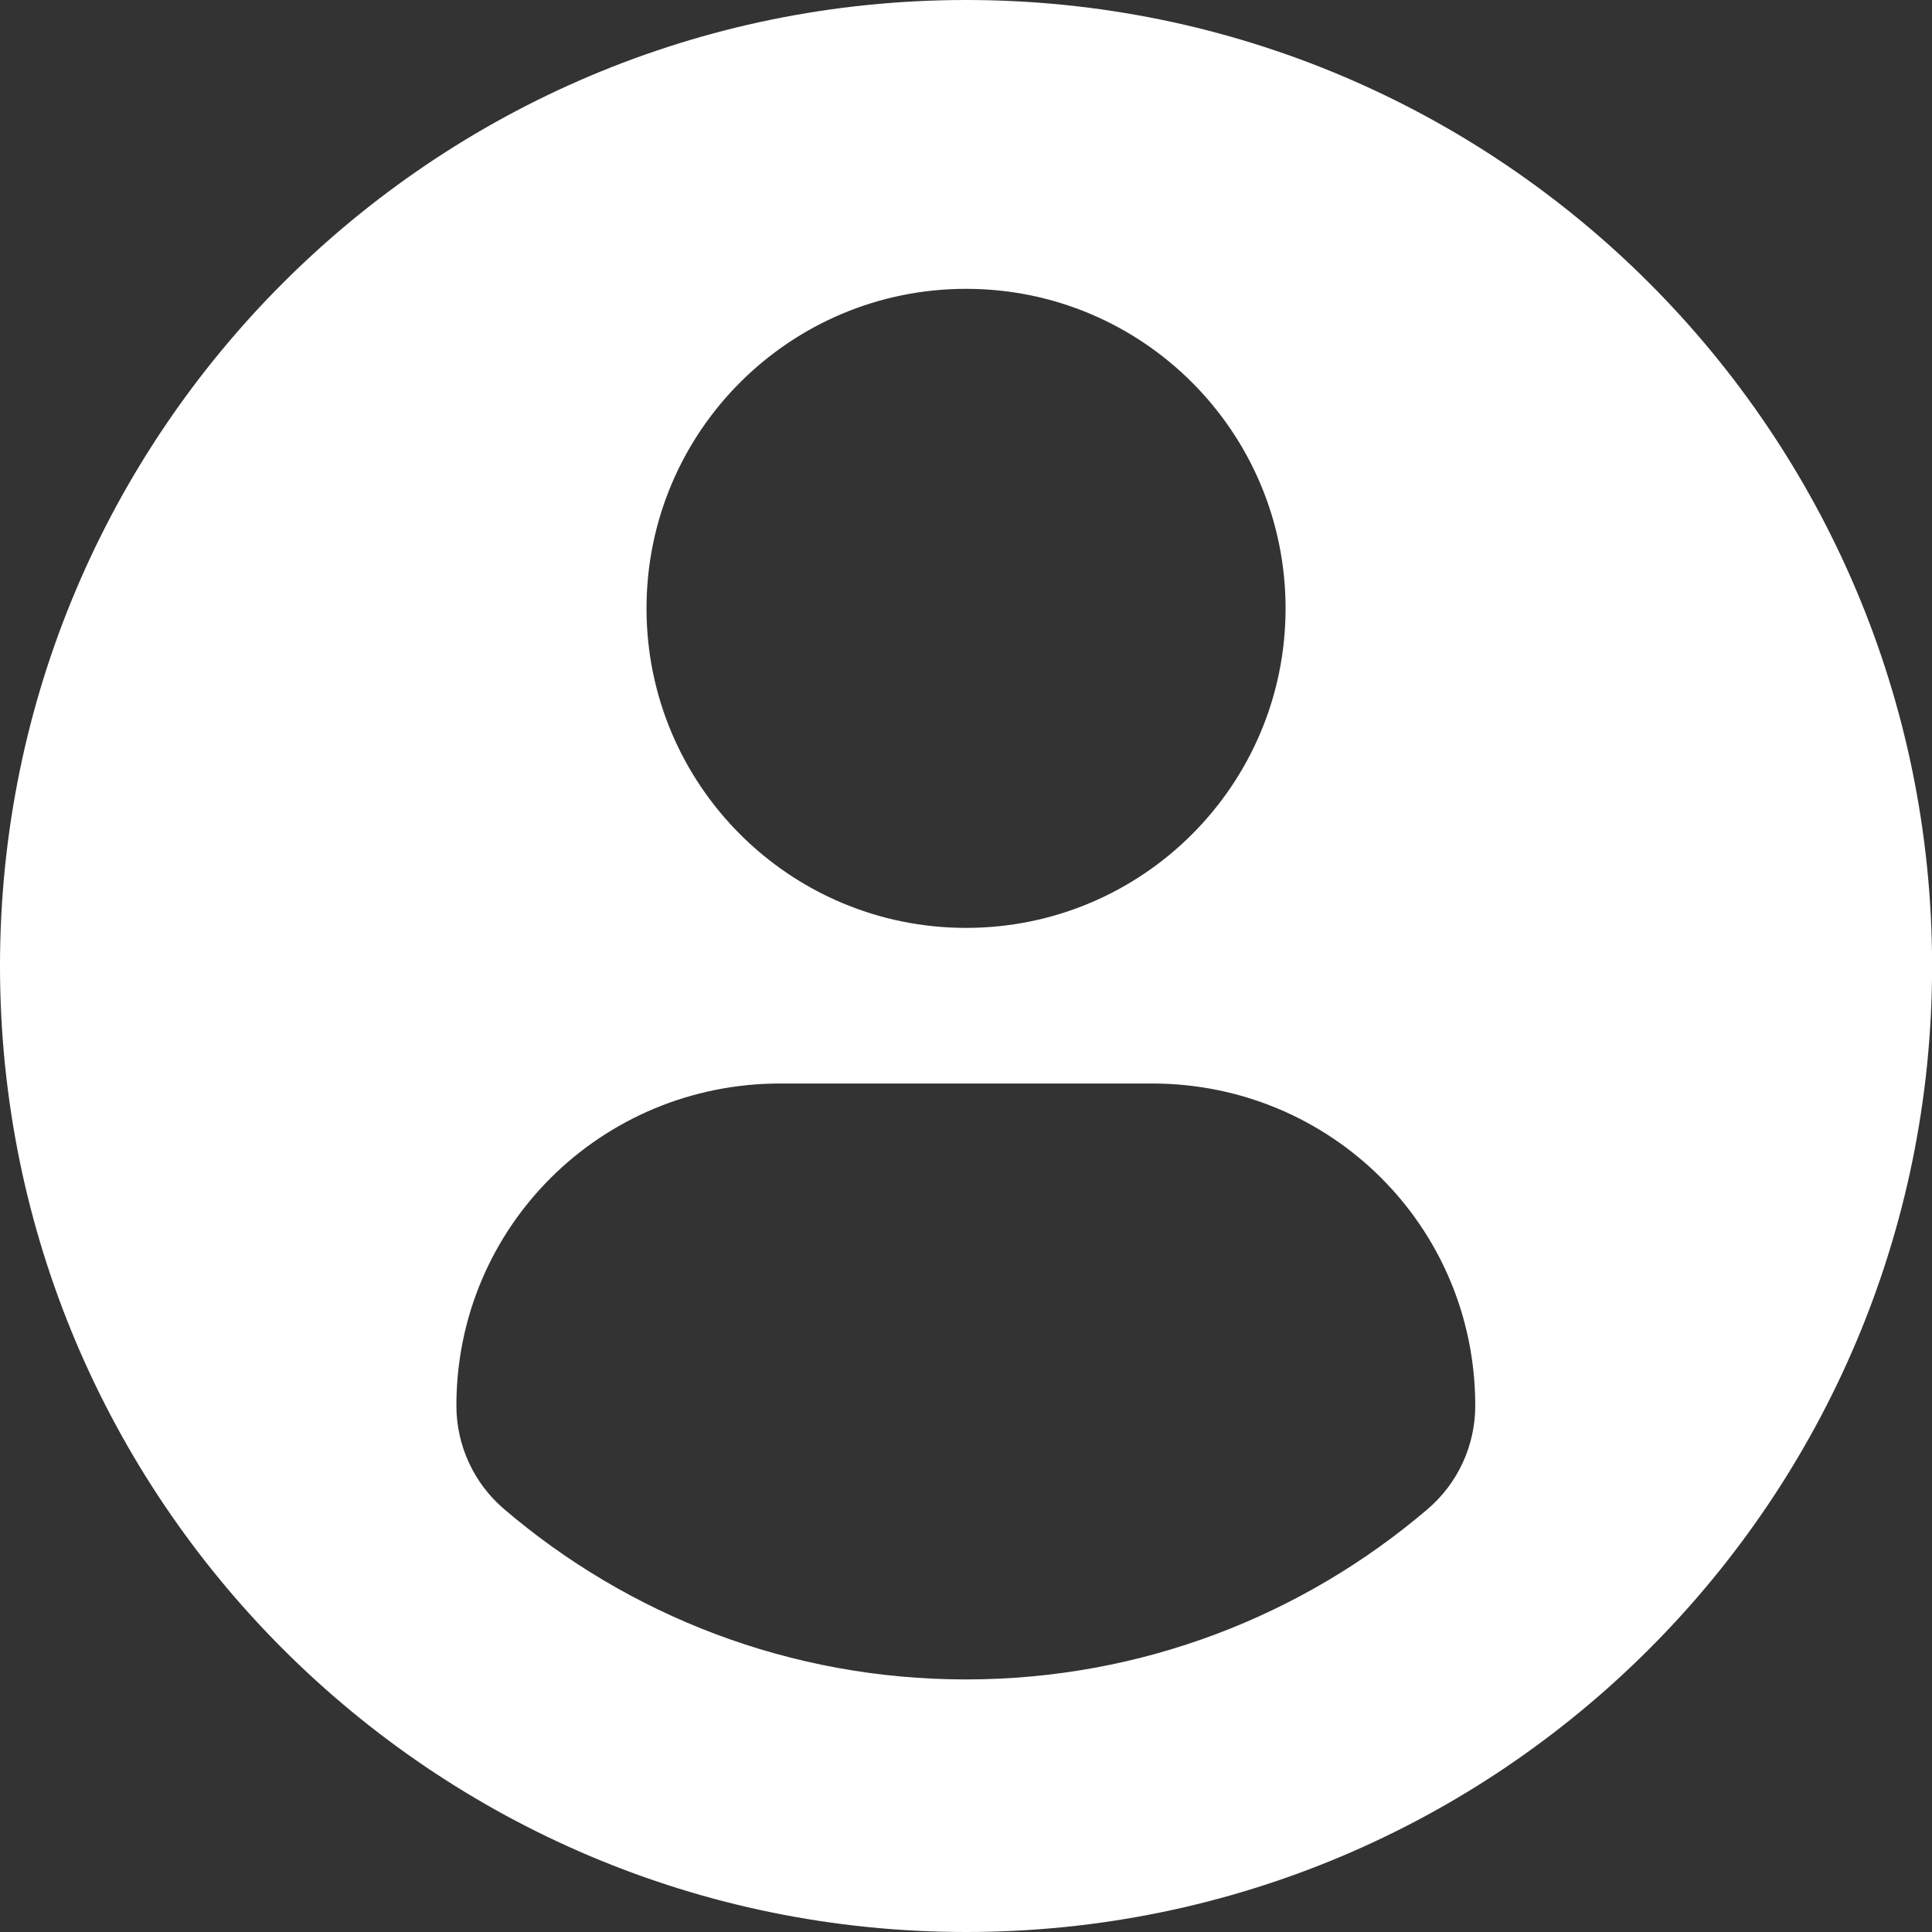 <svg width="22" height="22" viewBox="0 0 22 22" fill="none" xmlns="http://www.w3.org/2000/svg">
<rect x="0" y="0" width="22" height="22" fill="#333333" stroke="none"/>
<path d="M11.001 0C4.926 0 0 4.925 0 11C0 17.075 4.925 22 11.001 22C17.076 22 22.001 17.075 22.001 11C22.001 4.925 17.076 0 11.001 0ZM11.001 3.289C13.011 3.289 14.639 4.918 14.639 6.928C14.639 8.937 13.011 10.566 11.001 10.566C8.991 10.566 7.362 8.937 7.362 6.928C7.362 4.918 8.991 3.289 11.001 3.289ZM10.998 19.124C8.993 19.124 7.157 18.394 5.741 17.185C5.396 16.891 5.197 16.46 5.197 16.007C5.197 13.969 6.846 12.338 8.884 12.338H13.118C15.156 12.338 16.799 13.969 16.799 16.007C16.799 16.46 16.601 16.891 16.256 17.185C14.84 18.394 13.003 19.124 10.998 19.124Z" fill="white"/>
</svg>
